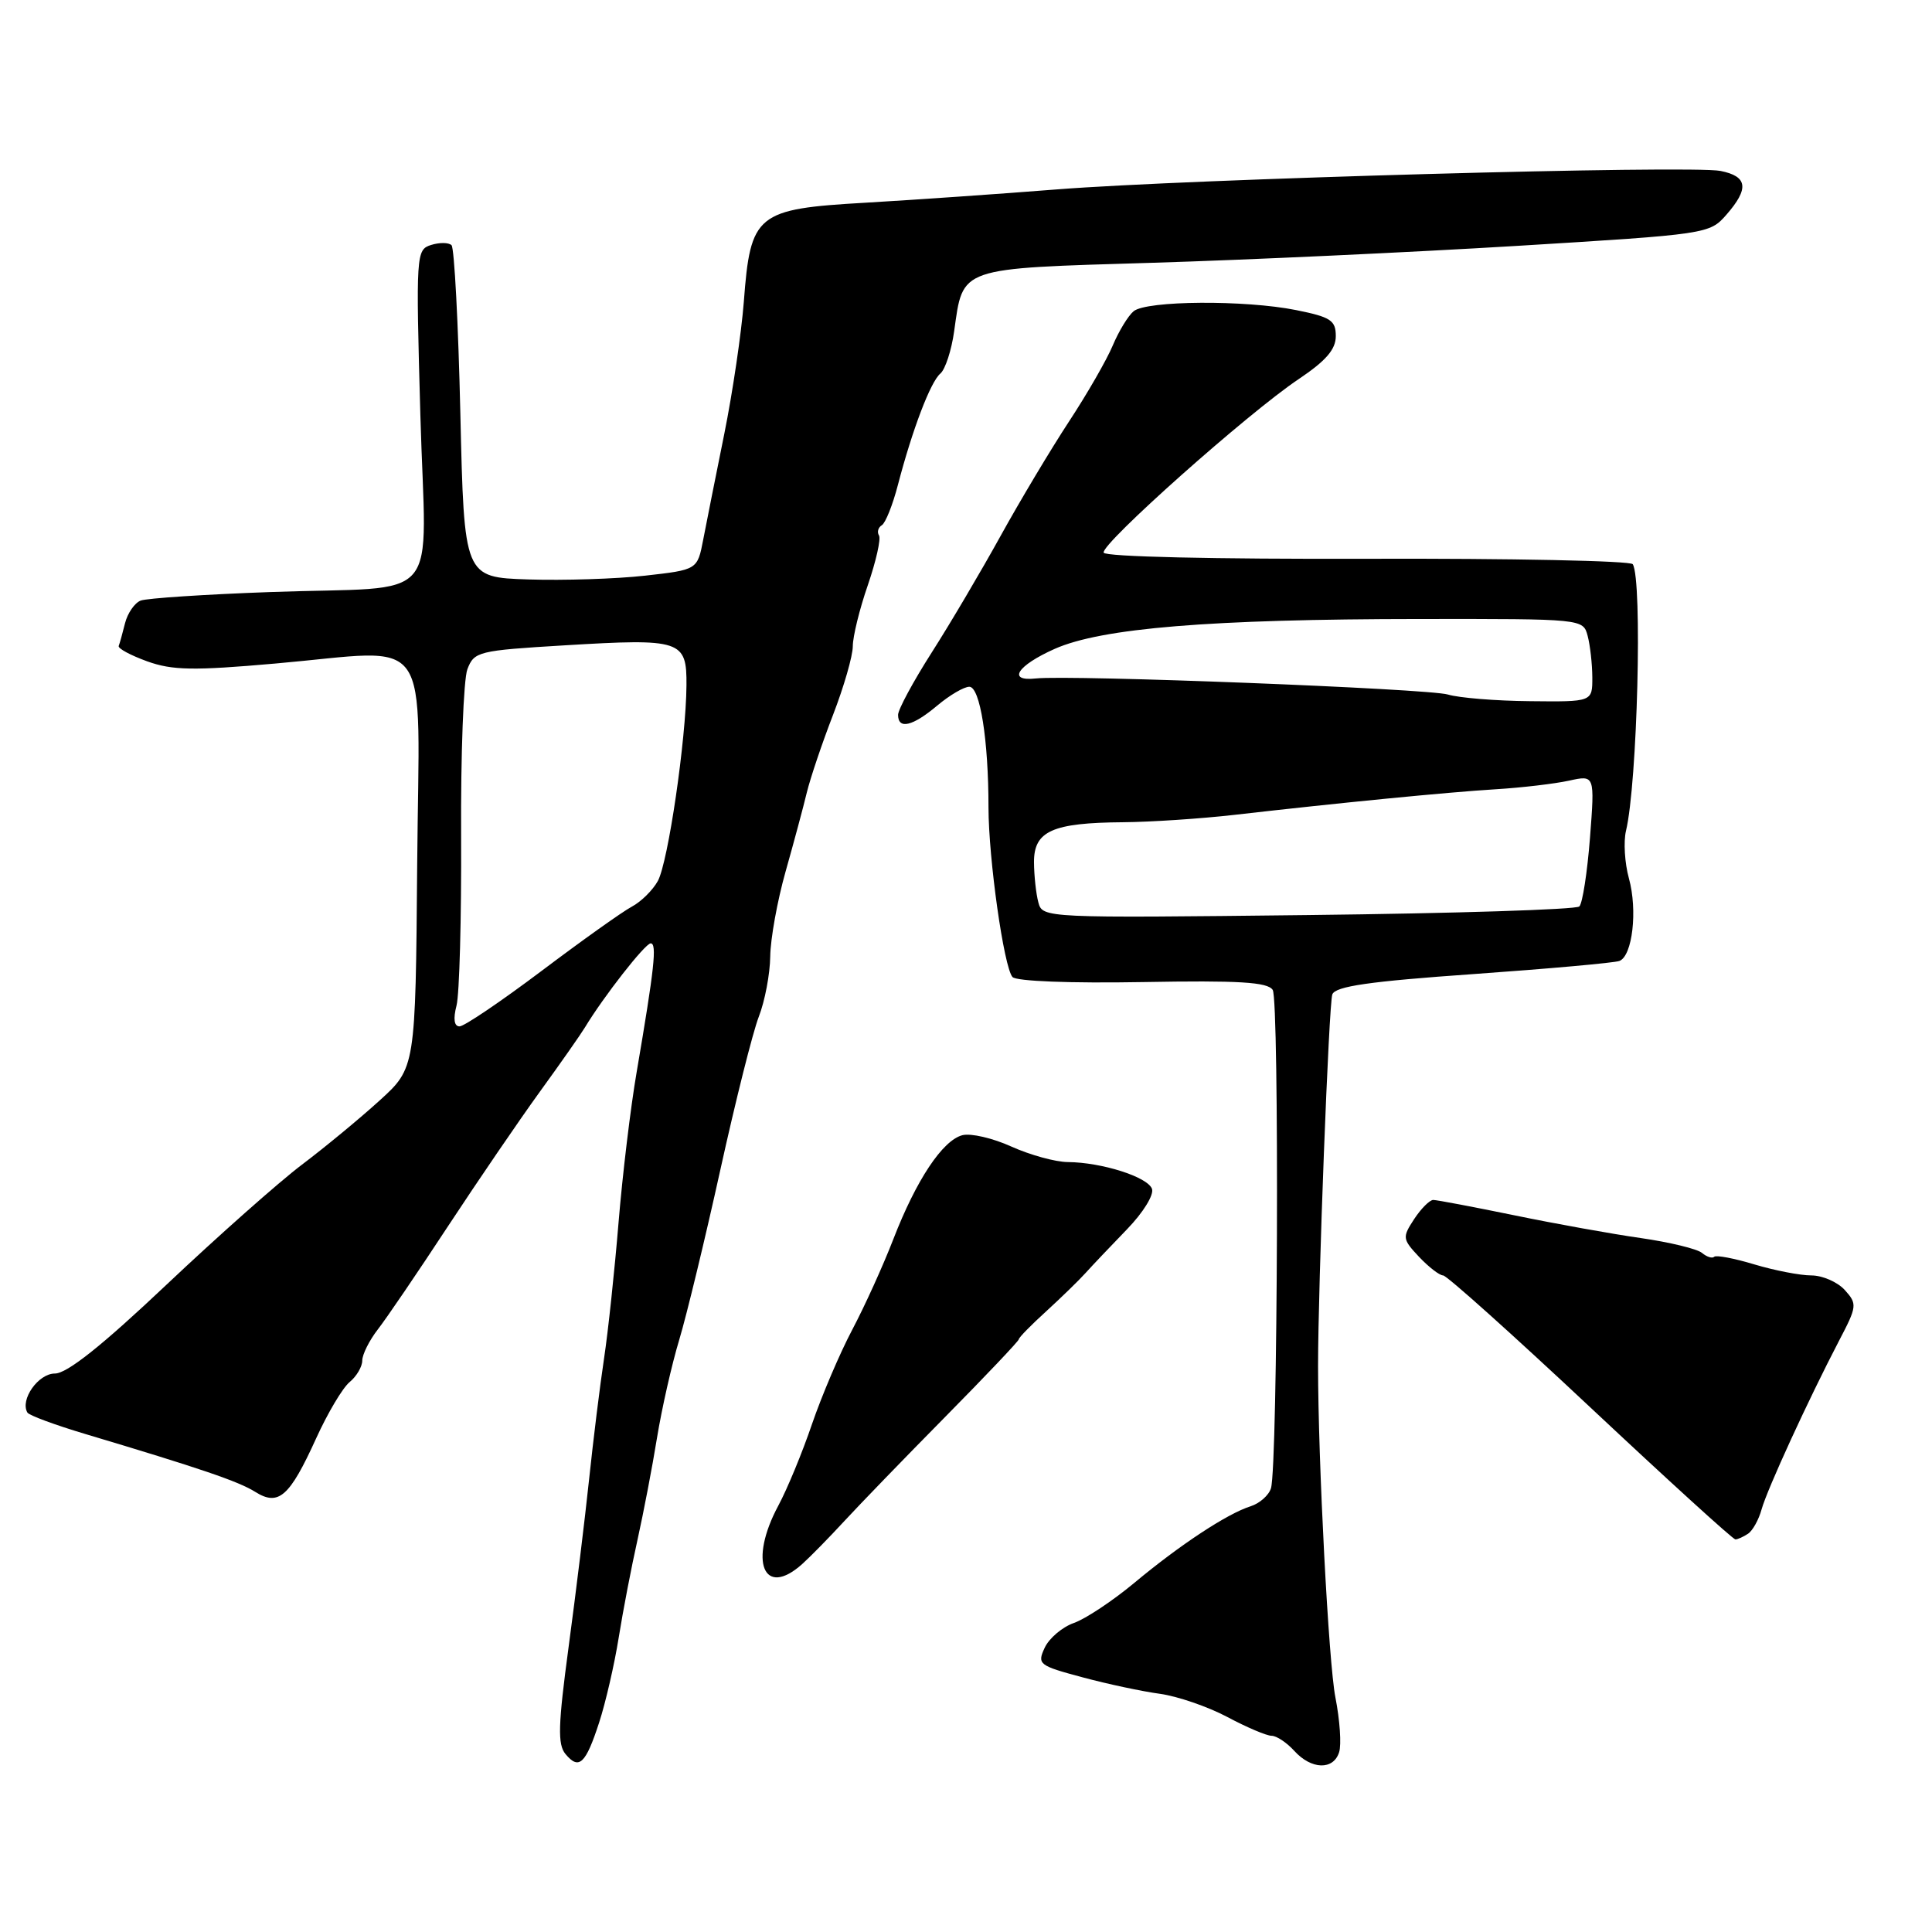 <?xml version="1.0" encoding="UTF-8" standalone="no"?>
<!DOCTYPE svg PUBLIC "-//W3C//DTD SVG 1.1//EN" "http://www.w3.org/Graphics/SVG/1.1/DTD/svg11.dtd" >
<svg xmlns="http://www.w3.org/2000/svg" xmlns:xlink="http://www.w3.org/1999/xlink" version="1.1" viewBox="0 0 256 256">
 <g >
 <path fill="currentColor"
d=" M 79.39 228.24 C 80.24 225.63 81.41 220.57 81.98 217.00 C 82.55 213.43 83.68 207.57 84.48 204.00 C 85.27 200.43 86.44 194.35 87.06 190.50 C 87.69 186.65 89.01 180.80 90.01 177.50 C 91.00 174.20 93.45 164.07 95.45 155.00 C 97.45 145.93 99.74 136.80 100.54 134.73 C 101.35 132.66 102.03 129.06 102.06 126.73 C 102.09 124.40 103.00 119.35 104.09 115.50 C 105.18 111.65 106.45 106.92 106.91 105.00 C 107.38 103.08 108.94 98.45 110.38 94.73 C 111.82 91.00 113.00 86.91 113.00 85.63 C 113.00 84.36 113.89 80.71 114.99 77.54 C 116.08 74.36 116.75 71.40 116.47 70.95 C 116.19 70.50 116.36 69.89 116.85 69.59 C 117.33 69.30 118.29 66.90 118.97 64.28 C 120.90 56.89 123.30 50.60 124.60 49.50 C 125.25 48.95 126.08 46.42 126.43 43.89 C 127.64 35.32 126.84 35.60 152.69 34.82 C 165.26 34.44 187.01 33.43 201.03 32.58 C 226.26 31.04 226.52 31.00 228.75 28.46 C 231.79 24.98 231.58 23.37 227.98 22.65 C 224.05 21.86 157.44 23.72 140.00 25.10 C 132.57 25.69 121.18 26.48 114.68 26.86 C 100.22 27.69 99.44 28.32 98.56 39.99 C 98.24 44.12 97.08 52.00 95.97 57.50 C 94.86 63.00 93.60 69.30 93.18 71.50 C 92.41 75.50 92.41 75.50 85.46 76.28 C 81.63 76.71 74.67 76.93 70.00 76.78 C 61.50 76.50 61.50 76.50 61.00 54.83 C 60.73 42.91 60.20 32.86 59.83 32.49 C 59.45 32.12 58.24 32.11 57.12 32.46 C 55.14 33.09 55.10 33.60 55.70 54.99 C 56.42 80.71 59.06 77.60 35.80 78.45 C 27.17 78.76 19.45 79.27 18.64 79.58 C 17.84 79.89 16.91 81.24 16.57 82.57 C 16.24 83.90 15.86 85.26 15.73 85.59 C 15.60 85.92 17.30 86.83 19.50 87.63 C 22.85 88.83 25.61 88.88 36.50 87.92 C 57.68 86.07 55.54 83.04 55.28 114.50 C 55.06 141.50 55.06 141.50 50.28 145.84 C 47.65 148.23 43.02 152.05 40.00 154.33 C 36.98 156.61 28.90 163.77 22.05 170.24 C 13.48 178.34 8.88 182.00 7.27 182.00 C 5.07 182.00 2.63 185.47 3.63 187.17 C 3.84 187.54 7.28 188.81 11.26 190.00 C 26.58 194.58 31.58 196.28 33.82 197.68 C 36.91 199.62 38.37 198.34 41.90 190.57 C 43.42 187.23 45.41 183.88 46.33 183.13 C 47.25 182.37 48.00 181.09 48.00 180.29 C 48.00 179.48 48.93 177.62 50.06 176.16 C 51.20 174.70 55.38 168.55 59.35 162.50 C 63.33 156.45 68.81 148.42 71.54 144.65 C 74.27 140.89 76.95 137.06 77.50 136.15 C 79.99 132.03 85.49 125.00 86.22 125.00 C 87.07 125.00 86.71 128.30 84.37 142.00 C 83.56 146.68 82.48 155.68 81.96 162.00 C 81.44 168.32 80.58 176.43 80.04 180.00 C 79.50 183.57 78.61 190.78 78.06 196.00 C 77.51 201.22 76.29 211.21 75.35 218.18 C 73.95 228.59 73.87 231.14 74.93 232.42 C 76.72 234.57 77.60 233.74 79.39 228.24 Z  M 177.44 232.18 C 177.76 231.19 177.54 227.92 176.95 224.93 C 176.05 220.39 174.65 193.64 174.65 181.00 C 174.65 170.29 176.08 132.96 176.54 131.76 C 176.95 130.69 181.41 130.04 195.24 129.07 C 205.23 128.36 213.94 127.58 214.58 127.33 C 216.31 126.67 217.01 120.62 215.84 116.39 C 215.28 114.36 215.11 111.53 215.45 110.10 C 216.96 103.84 217.65 76.86 216.35 74.76 C 216.07 74.31 200.25 73.98 181.19 74.04 C 160.82 74.10 146.42 73.77 146.24 73.23 C 145.86 72.09 165.40 54.70 172.10 50.22 C 175.69 47.81 177.00 46.30 177.00 44.54 C 177.00 42.45 176.33 42.01 171.75 41.09 C 164.99 39.73 151.92 39.82 150.21 41.24 C 149.48 41.85 148.24 43.89 147.45 45.77 C 146.66 47.66 144.05 52.20 141.65 55.85 C 139.25 59.51 135.17 66.33 132.59 71.00 C 130.01 75.67 125.90 82.64 123.45 86.47 C 121.00 90.31 119.00 94.02 119.00 94.72 C 119.00 96.70 120.92 96.24 124.18 93.50 C 125.82 92.12 127.73 91.00 128.44 91.00 C 129.86 91.00 130.98 98.04 130.98 107.00 C 130.99 113.83 133.02 128.17 134.16 129.46 C 134.66 130.02 141.82 130.30 151.40 130.13 C 164.18 129.90 167.97 130.13 168.64 131.17 C 169.53 132.55 169.32 194.20 168.41 197.20 C 168.13 198.13 166.91 199.21 165.71 199.59 C 162.61 200.57 156.36 204.69 150.30 209.74 C 147.44 212.12 143.84 214.51 142.30 215.05 C 140.76 215.59 139.02 217.07 138.43 218.33 C 137.41 220.52 137.64 220.70 143.43 222.25 C 146.77 223.15 151.39 224.13 153.71 224.44 C 156.02 224.76 160.02 226.13 162.61 227.50 C 165.19 228.88 167.84 230.00 168.49 230.00 C 169.15 230.00 170.50 230.90 171.50 232.00 C 173.76 234.49 176.68 234.58 177.44 232.18 Z  M 106.29 207.25 C 107.36 206.29 109.87 203.73 111.87 201.56 C 113.87 199.39 119.89 193.17 125.25 187.74 C 130.61 182.31 135.00 177.68 135.00 177.46 C 135.00 177.23 136.62 175.58 138.60 173.78 C 140.58 171.97 142.94 169.68 143.85 168.67 C 144.76 167.66 147.23 165.06 149.34 162.88 C 151.49 160.66 152.94 158.30 152.64 157.52 C 152.04 155.94 146.00 154.02 141.50 153.98 C 139.85 153.97 136.49 153.04 134.02 151.93 C 131.56 150.81 128.64 150.13 127.52 150.42 C 124.89 151.11 121.41 156.35 118.37 164.20 C 117.03 167.67 114.58 173.07 112.92 176.21 C 111.26 179.35 108.87 184.98 107.59 188.71 C 106.32 192.45 104.32 197.29 103.14 199.49 C 99.17 206.87 101.18 211.82 106.29 207.25 Z  M 231.62 203.23 C 232.23 202.83 233.04 201.38 233.42 200.00 C 234.17 197.31 239.60 185.50 243.67 177.68 C 246.08 173.08 246.11 172.78 244.44 170.93 C 243.48 169.87 241.48 169.00 240.00 169.00 C 238.53 169.00 235.13 168.34 232.46 167.54 C 229.78 166.73 227.39 166.28 227.14 166.53 C 226.89 166.78 226.16 166.55 225.51 166.01 C 224.87 165.48 221.23 164.60 217.42 164.05 C 213.62 163.51 206.06 162.15 200.64 161.03 C 195.22 159.92 190.39 159.00 189.91 159.00 C 189.44 159.00 188.30 160.14 187.38 161.54 C 185.80 163.96 185.82 164.18 188.03 166.54 C 189.31 167.89 190.74 169.00 191.22 169.00 C 191.70 169.00 200.48 176.88 210.74 186.50 C 221.00 196.12 229.64 203.99 229.95 203.98 C 230.25 203.98 231.00 203.64 231.62 203.23 Z  M 60.49 133.25 C 60.88 131.74 61.15 121.64 61.10 110.81 C 61.04 99.99 61.42 90.03 61.93 88.68 C 62.83 86.33 63.35 86.20 74.82 85.51 C 90.29 84.58 91.01 84.82 90.96 90.82 C 90.91 98.00 88.53 114.23 87.17 116.73 C 86.50 117.95 84.95 119.48 83.73 120.13 C 82.50 120.78 77.11 124.62 71.75 128.66 C 66.39 132.69 61.51 136.00 60.89 136.00 C 60.18 136.00 60.03 135.02 60.49 133.25 Z  M 137.59 119.58 C 137.28 118.43 137.02 116.03 137.01 114.23 C 137.00 110.12 139.44 109.02 148.82 108.95 C 152.49 108.92 159.10 108.48 163.50 107.98 C 177.55 106.37 191.72 104.98 198.21 104.58 C 201.67 104.37 206.03 103.85 207.91 103.44 C 211.32 102.69 211.32 102.69 210.68 111.03 C 210.32 115.61 209.69 119.70 209.27 120.11 C 208.85 120.52 192.67 121.03 173.32 121.25 C 138.39 121.65 138.14 121.64 137.59 119.58 Z  M 191.86 92.03 C 189.30 91.25 141.77 89.40 137.25 89.90 C 133.41 90.32 134.77 88.20 139.75 85.98 C 145.97 83.22 160.35 82.04 188.13 82.02 C 209.73 82.00 209.77 82.00 210.37 84.25 C 210.70 85.49 210.98 87.96 210.99 89.75 C 211.00 93.00 211.00 93.00 202.75 92.91 C 198.21 92.87 193.31 92.47 191.86 92.03 Z "/>
</g>
</svg>